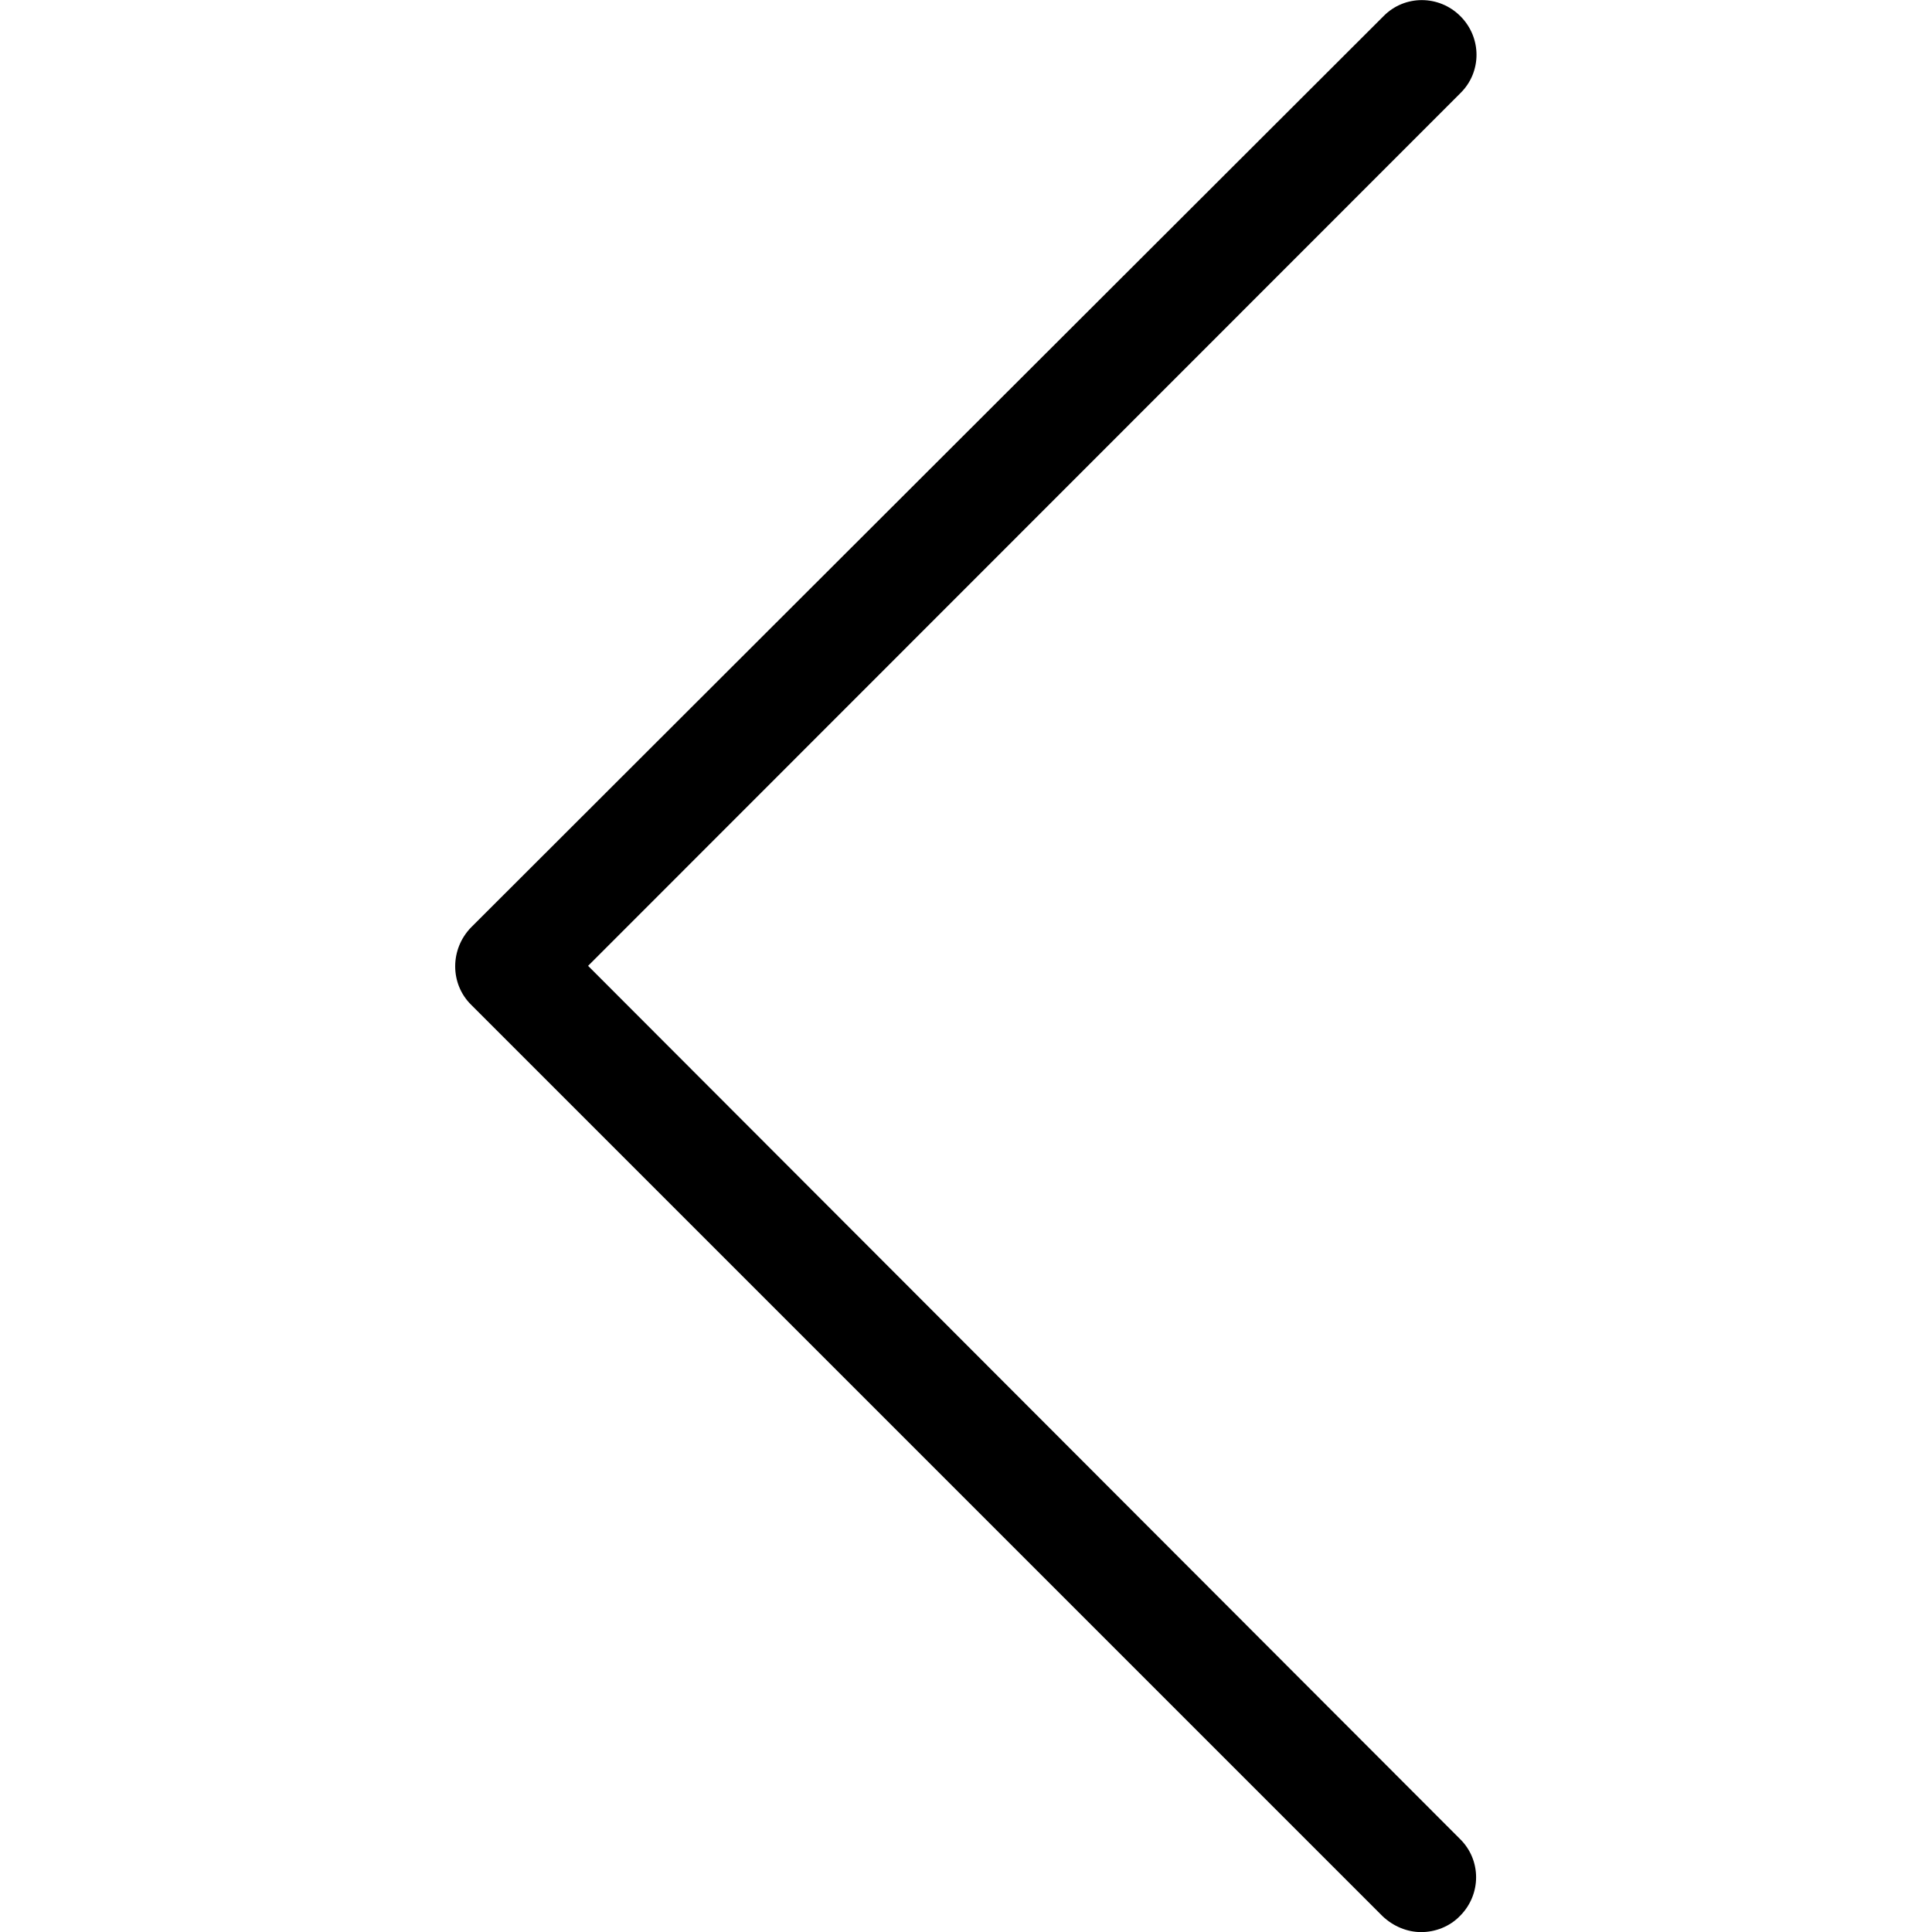 <svg xmlns="http://www.w3.org/2000/svg" viewBox="0 0 477.175 477.175">
  <path d="M145.2 238.6L360.7 23c5.3-5.2 5.3-13.7 0-19s-13.8-5.3-19 0L116.4 229c-5.3 5.4-5.3 14 0 19.2l225 225c2.7 2.6 6.2 4 9.6 4s7-1.3 9.6-4c5.3-5.3 5.3-13.8 0-19L145.2 238.5z"/>
</svg>
